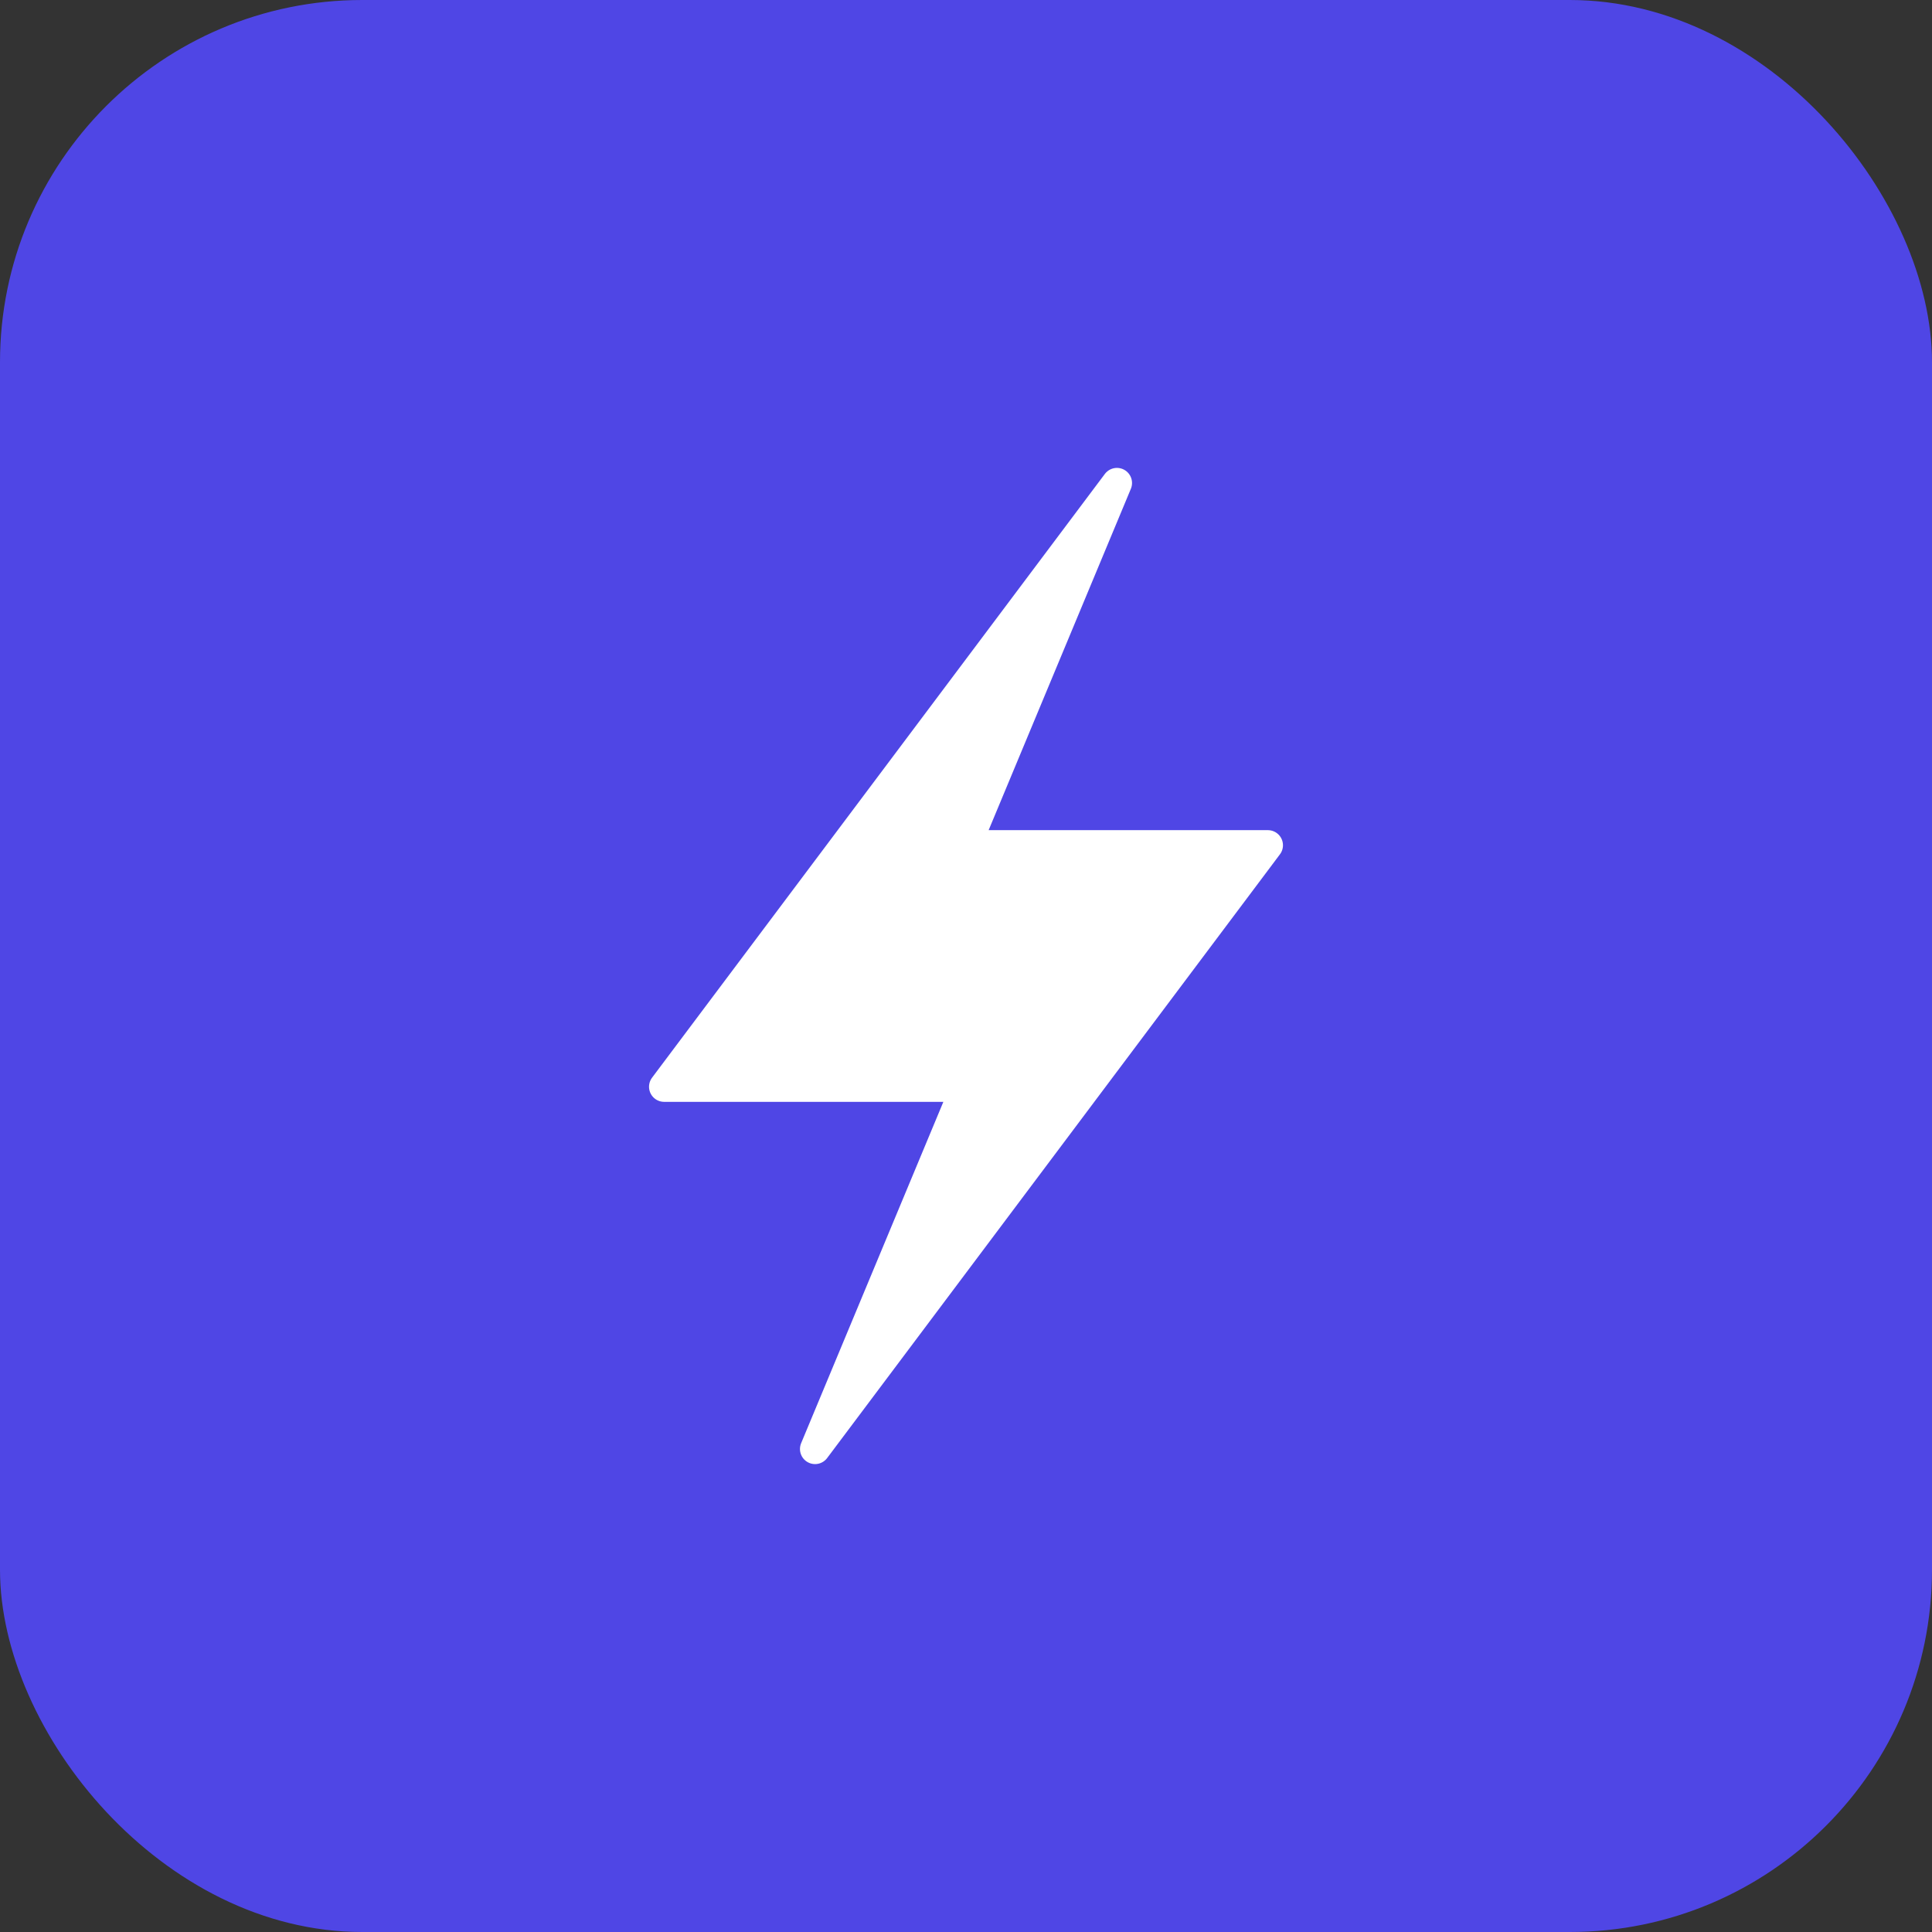 <svg width="32" height="32" viewBox="0 0 32 32" fill="none" xmlns="http://www.w3.org/2000/svg">
  <rect x="0" y="0" width="32" height="32" fill="#333333" stroke="none"/>
  <rect width="32" height="32" rx="6" fill="#4F46E5"/>
  <path d="M18.5 8L11 18H16L13.5 24L21 14H16L18.5 8Z" fill="white" stroke="white" stroke-width="0.5" stroke-linejoin="round"/>
</svg>